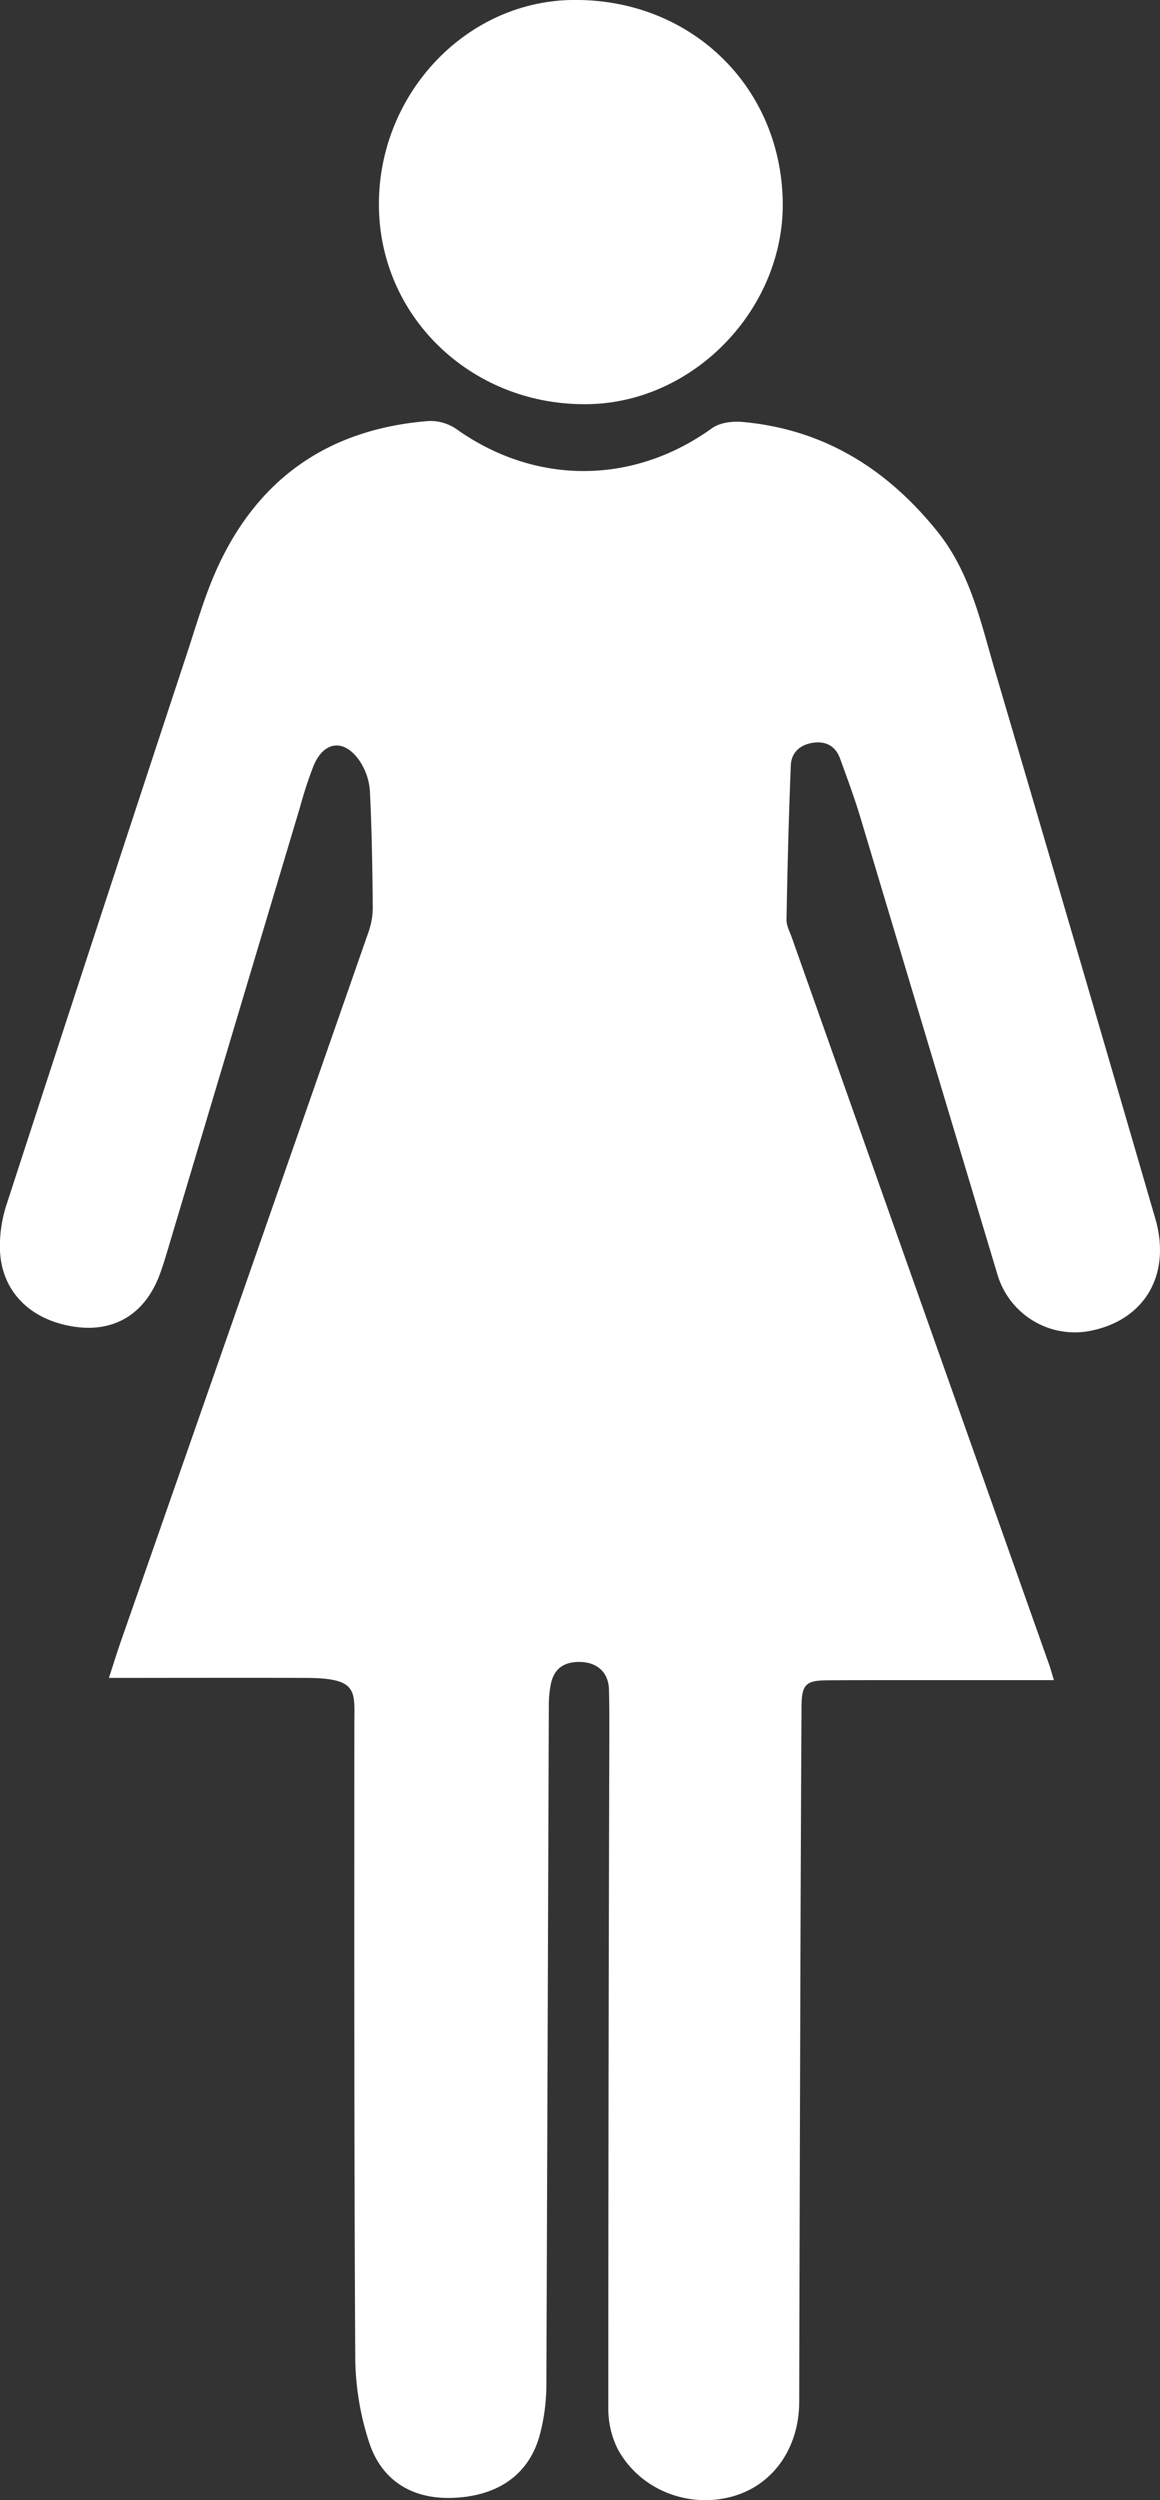 <svg xmlns="http://www.w3.org/2000/svg" viewBox="0 0 322.16 693.97"><rect x="0" y="0" width="322.16" height="693.97" fill="#333333" stroke="none"/><defs><style>.cls-1{fill:#fff;}</style></defs><g id="图层_2" data-name="图层 2"><g id="图层_1-2" data-name="图层 1"><path class="cls-1" d="M292.69,466.36H247.6c-6,0-12,0-18,.05s-7,1.32-7,7.69q-.23,42-.34,84-.18,54.24-.3,108.48c0,13.07-7.4,23.37-18.74,26.42-12.29,3.31-25.59-2-31.66-13.21a25,25,0,0,1-2.61-11.46q0-93.74.28-187.48c0-4,0-8-.11-12-.15-4.44-3-7.28-7.62-7.52-4.29-.22-7.53,1.43-8.49,6a29.65,29.65,0,0,0-.59,5.95q-.33,94.23-.68,188.46a54.21,54.21,0,0,1-2,14.74c-3.18,10.77-11.91,16.52-24.36,16.87-11,.31-19.52-4.88-22.93-15.63a77.74,77.74,0,0,1-3.78-22.5c-.34-58.82-.27-117.65-.26-176.48,0-9.29,1.28-12.93-13.28-13-18-.06-35.95,0-54.88,0,1.36-4.16,2.3-7.25,3.37-10.29q34.37-98.35,68.71-196.71a20.65,20.65,0,0,0,1.2-6.81c-.11-10.83-.26-21.67-.81-32.48a17,17,0,0,0-2.85-8.25C95.61,205,90,205.64,87.1,212.51a117.54,117.54,0,0,0-3.74,11.39Q64.9,285.63,46.45,347.35c-.62,2.08-1.26,4.15-2,6.18-4,11-12.47,16.33-23.57,14.76C8.61,366.56.52,358.67,0,347.19a37,37,0,0,1,1.79-12.74q24.95-76.72,50.23-153.33c2.6-7.9,4.91-16,8.35-23.51C71.83,132.5,91.63,119,119.11,116.86a12.77,12.77,0,0,1,7.71,2.29c22,15.58,49.07,15.44,70.89-.27,2.14-1.54,5.61-2,8.36-1.77,22.54,2,40.08,12.86,54.15,30.28,9.15,11.32,12.09,25,16,38.4Q298.68,262,320.84,338.2c4.66,16-3.33,28.86-19.13,31.4a22.41,22.41,0,0,1-24.66-15.71Q258,290.49,239,227.07c-1.67-5.57-3.69-11-5.69-16.52-1.25-3.42-3.91-4.91-7.5-4.38s-6,2.66-6.18,6.2c-.58,14.31-.94,28.63-1.2,42.95,0,1.73,1,3.49,1.58,5.21q35.76,101,71.53,202C291.86,463.5,292.11,464.45,292.69,466.36Z"/><path class="cls-1" d="M217.38,55.6c.68,29.71-24.29,56-53.84,56.58-31.72.66-57.54-23.29-58.29-54.08C104.49,27,128.65.66,158.5,0,191.16-.69,216.64,23.36,217.38,55.6Z"/></g></g></svg>